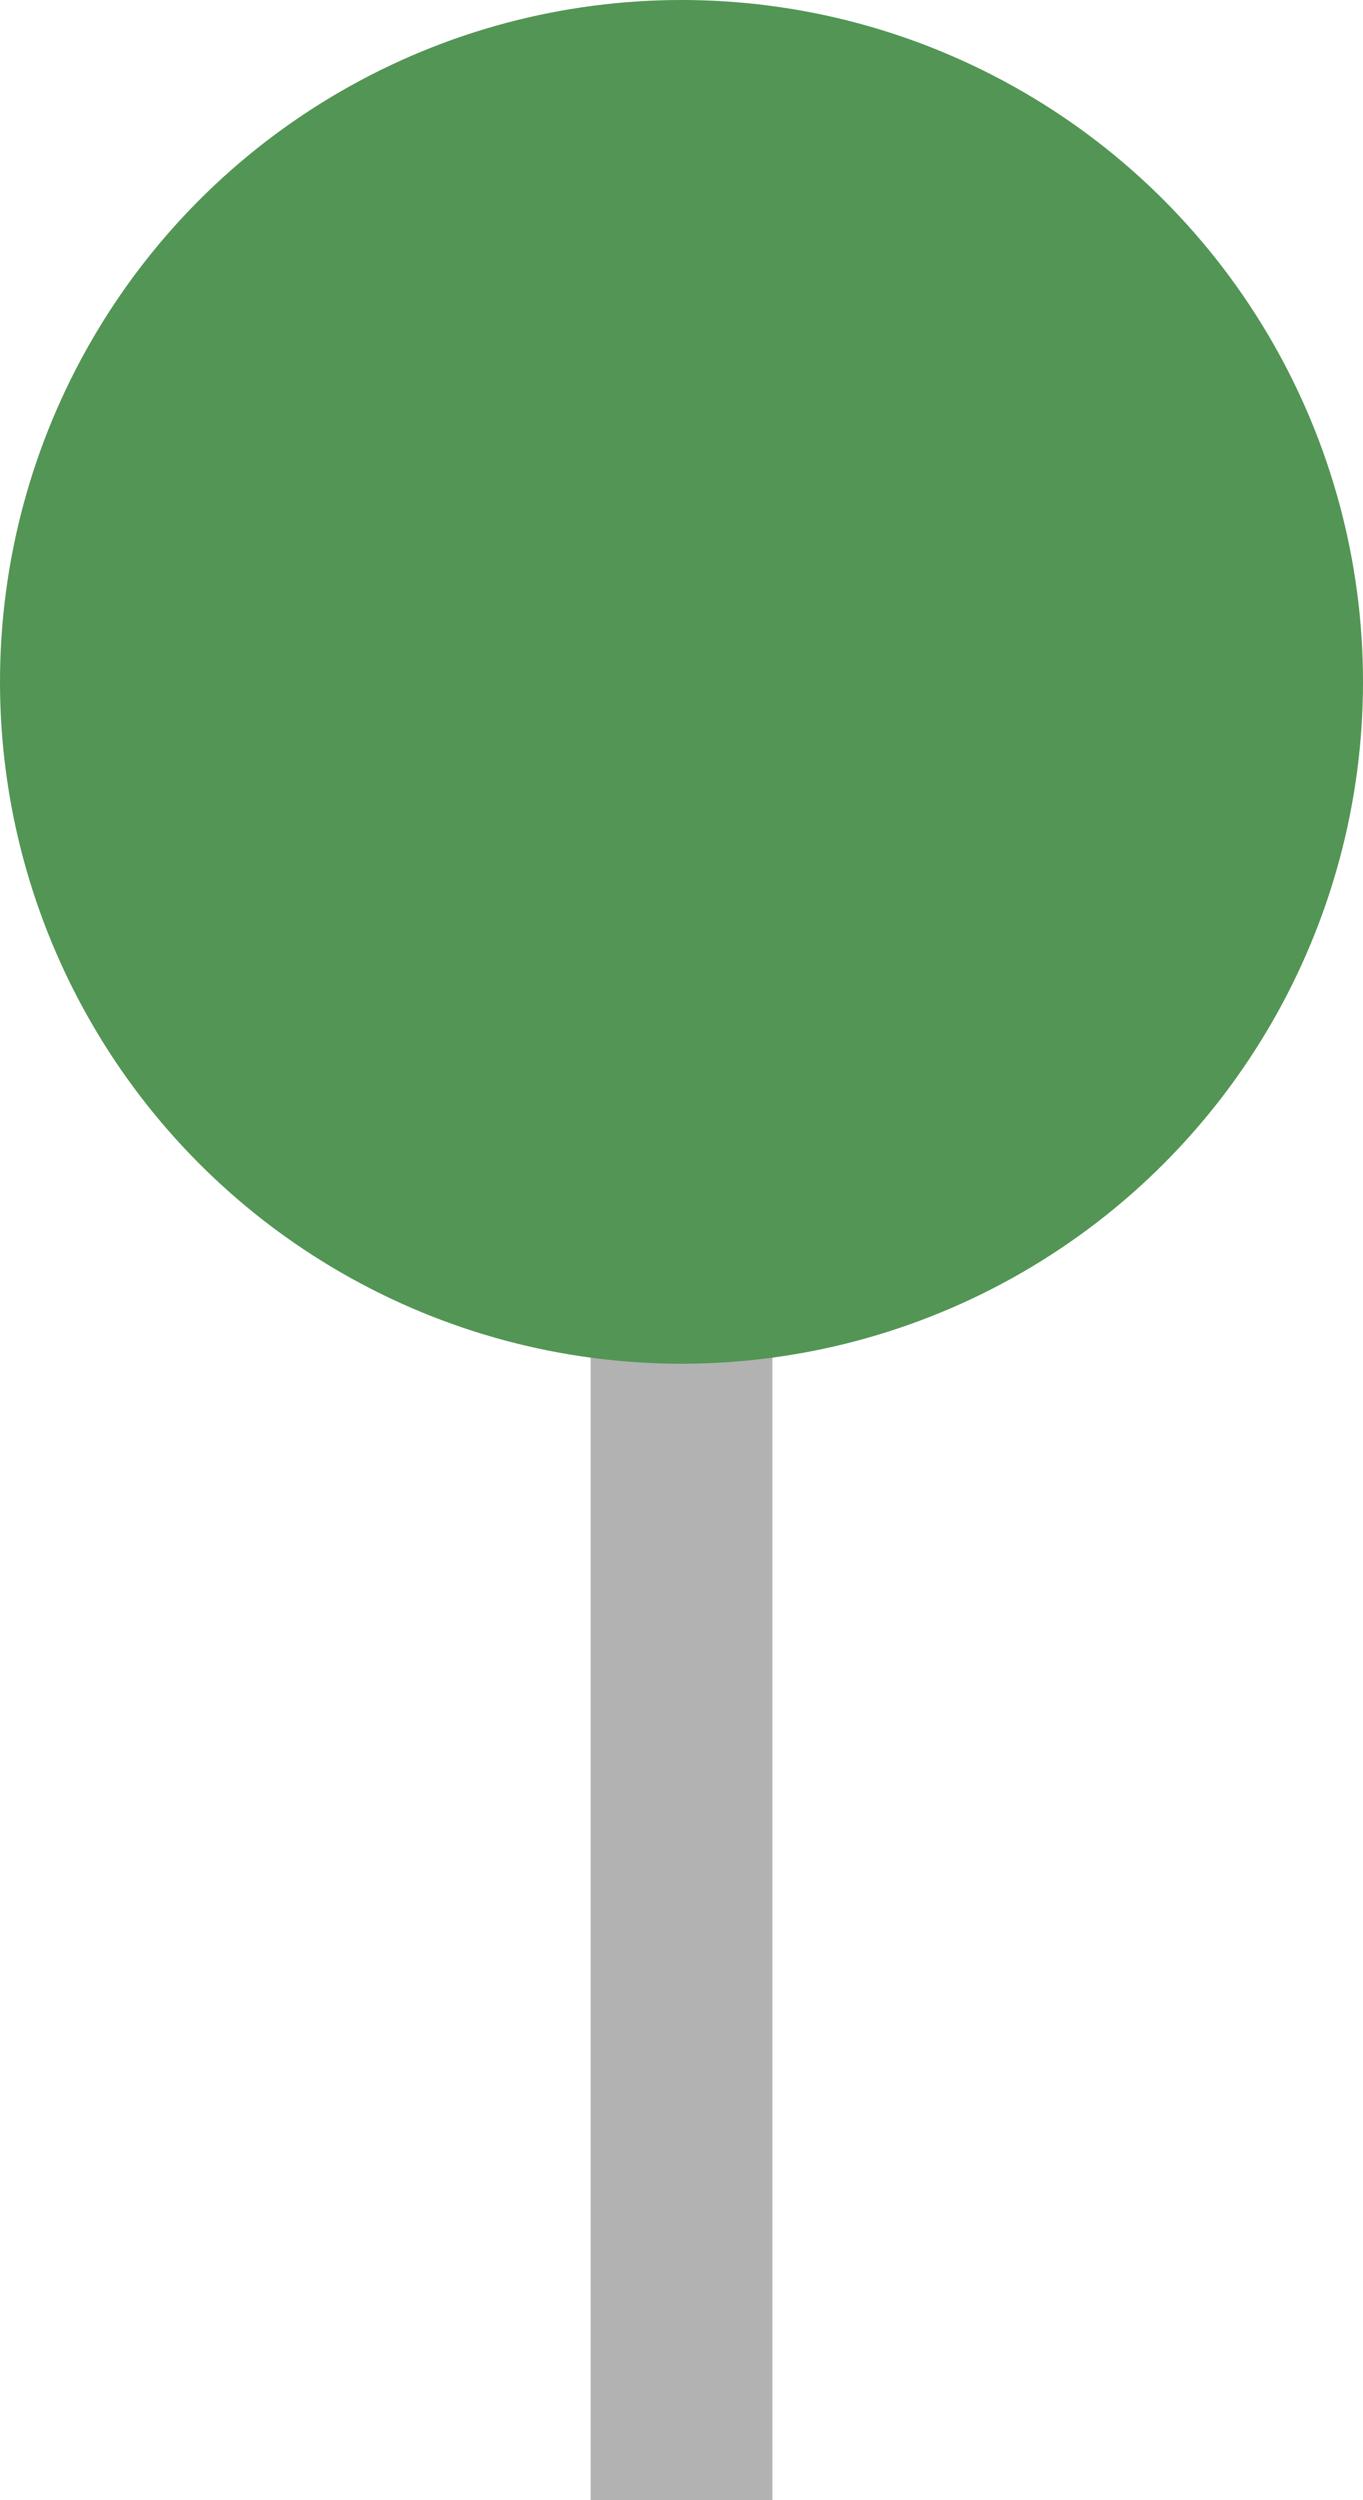 <svg width="30" height="55" viewBox="0 0 30 55" fill="none" xmlns="http://www.w3.org/2000/svg">
<line x1="15" y1="28" x2="15" y2="55" stroke="#B2B2B2" stroke-width="4"/>
<circle cx="15" cy="15" r="15" fill="#529554"/>
</svg>
